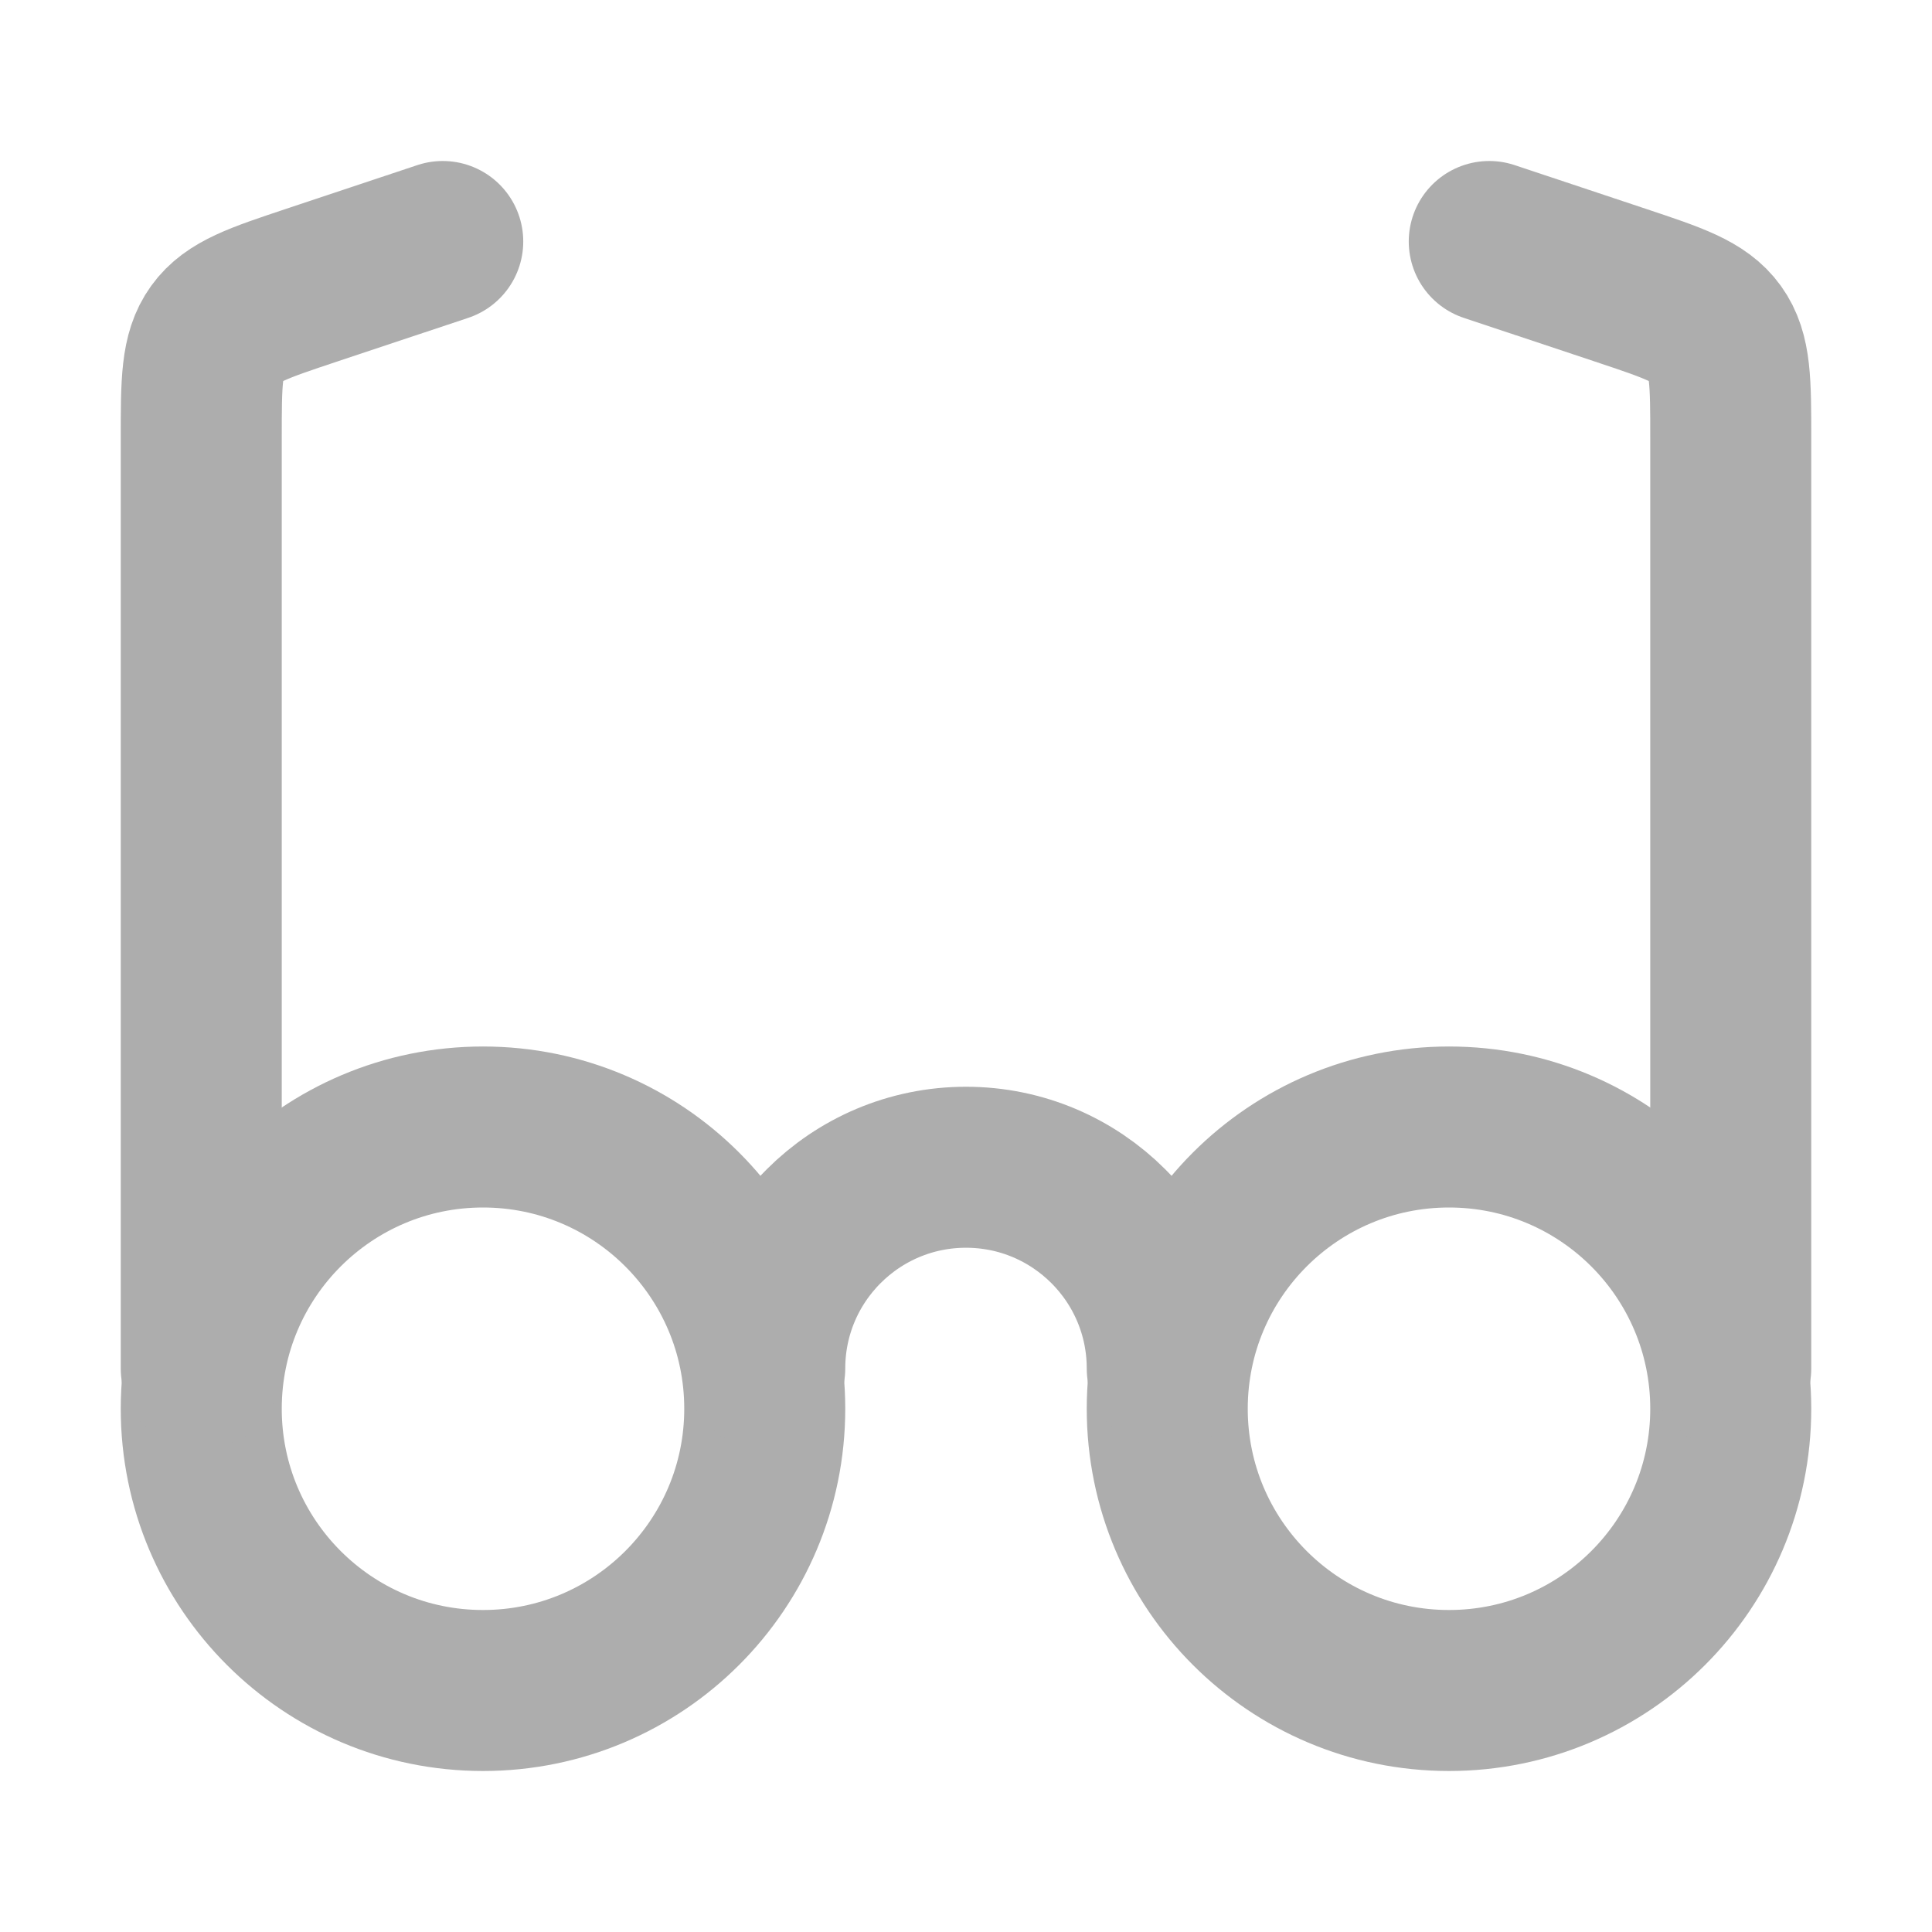 <?xml version="1.0" encoding="UTF-8"?>
<svg width="28" height="28" viewBox="0 0 48 48" fill="none" xmlns="http://www.w3.org/2000/svg">
    <circle cx="12" cy="35" r="7" fill="none" stroke="#adadad" stroke-width="4" stroke-linecap="round"
            stroke-linejoin="round"/>
    <circle cx="36" cy="35" r="7" fill="none" stroke="#adadad" stroke-width="4" stroke-linecap="round"
            stroke-linejoin="round"/>
    <path d="M5 34V10.883C5 9.492 5 8.796 5.378 8.272C5.755 7.748 6.415 7.528 7.735 7.088L11 6"
          stroke="#adadad" stroke-width="4" stroke-linecap="round" stroke-linejoin="round"/>
    <path d="M43 34V10.883C43 9.492 43 8.796 42.623 8.272C42.245 7.748 41.585 7.528 40.265 7.088L37 6"
          stroke="#adadad" stroke-width="4" stroke-linecap="round" stroke-linejoin="round"/>
    <path d="M29 34C29 31.239 26.761 29 24 29C21.239 29 19 31.239 19 34" stroke="#adadad" stroke-width="4"
          stroke-linecap="round" stroke-linejoin="round"/>
</svg>